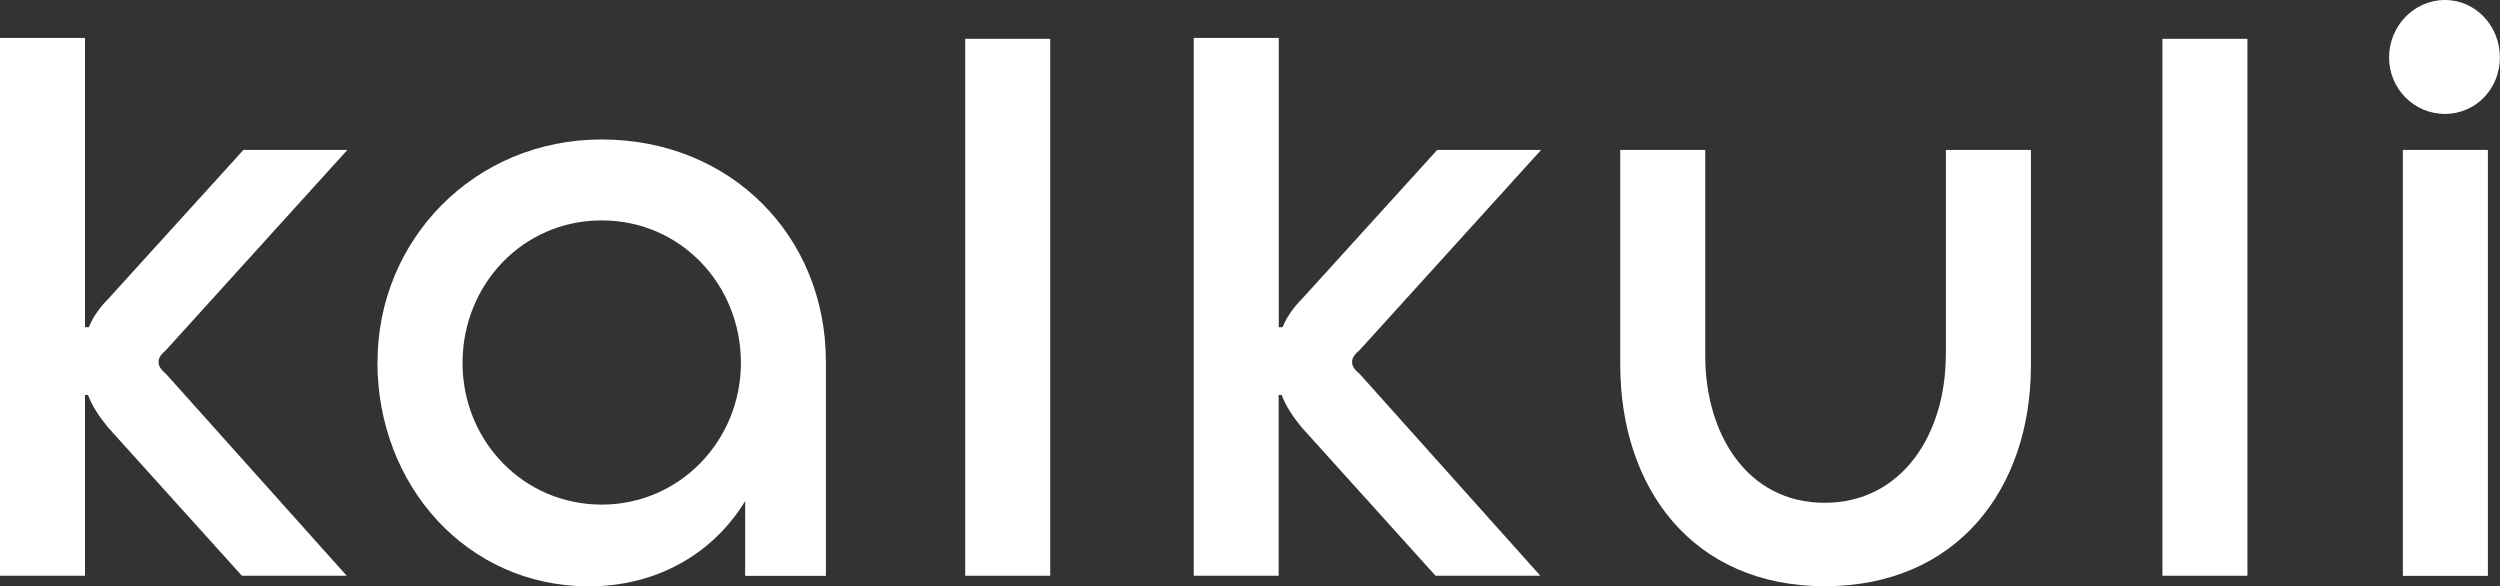 <svg width="145" height="34" viewBox="0 0 145 34" fill="none" xmlns="http://www.w3.org/2000/svg">
<rect x="0" y="0" width="145" height="34" fill="#333333" stroke="none"/>
<g clip-path="url(#clip0_1105_6)">
<path d="M0 33.393V2.2H4.93V18.978H5.15C5.401 18.371 5.795 17.816 6.298 17.313L14.12 8.696H20.147L9.641 20.29C9.344 20.545 9.196 20.741 9.196 20.995C9.196 21.25 9.344 21.446 9.641 21.701L20.109 33.393H14.03L6.253 24.775C5.756 24.168 5.356 23.568 5.105 22.908H4.93V33.393H0Z" fill="white"/>
<path d="M21.896 20.995C21.896 13.938 27.478 8.089 34.9 8.089C42.321 8.089 47.903 13.631 47.903 20.995V33.399H43.218V29.065C41.372 32.087 38.133 34.007 34.151 34.007C27.078 34.007 21.89 28.157 21.89 21.002L21.896 20.995ZM42.973 21.048C42.973 16.51 39.482 12.783 34.9 12.783C30.318 12.783 26.827 16.51 26.827 21.048C26.827 25.585 30.363 29.267 34.9 29.267C39.436 29.267 42.973 25.539 42.973 21.048Z" fill="white"/>
<path d="M60.913 2.252V33.393H55.983V2.252H60.913Z" fill="white"/>
<path d="M69.238 33.393V2.2H74.168V18.978H74.388C74.639 18.371 75.033 17.816 75.536 17.313L83.358 8.696H89.385L78.873 20.29C78.576 20.545 78.421 20.741 78.421 20.995C78.421 21.25 78.569 21.446 78.873 21.701L89.34 33.393H83.261L75.485 24.775C74.988 24.168 74.588 23.568 74.336 22.908H74.162V33.393H69.231H69.238Z" fill="white"/>
<path d="M112.862 20.591V8.696H117.793V21.198C117.793 28.353 113.508 34 105.835 34C98.162 34 93.974 28.301 93.974 21.145V8.696H98.904V20.643C98.904 25.18 101.343 29.162 105.828 29.162C110.313 29.162 112.856 25.18 112.856 20.591H112.862Z" fill="white"/>
<path d="M130.351 2.252V33.393H125.421V2.252H130.351Z" fill="white"/>
<path d="M138.566 3.329C138.566 1.515 140.012 0 141.806 0C143.6 0 144.994 1.515 144.994 3.329C144.994 5.144 143.6 6.607 141.806 6.607C140.012 6.607 138.566 5.144 138.566 3.329ZM144.297 8.696V33.399H139.366V8.696H144.297Z" fill="white"/>
</g>
<defs>
<clipPath id="clip0_1105_6">
<rect width="145" height="34" fill="white"/>
</clipPath>
</defs>
</svg>
